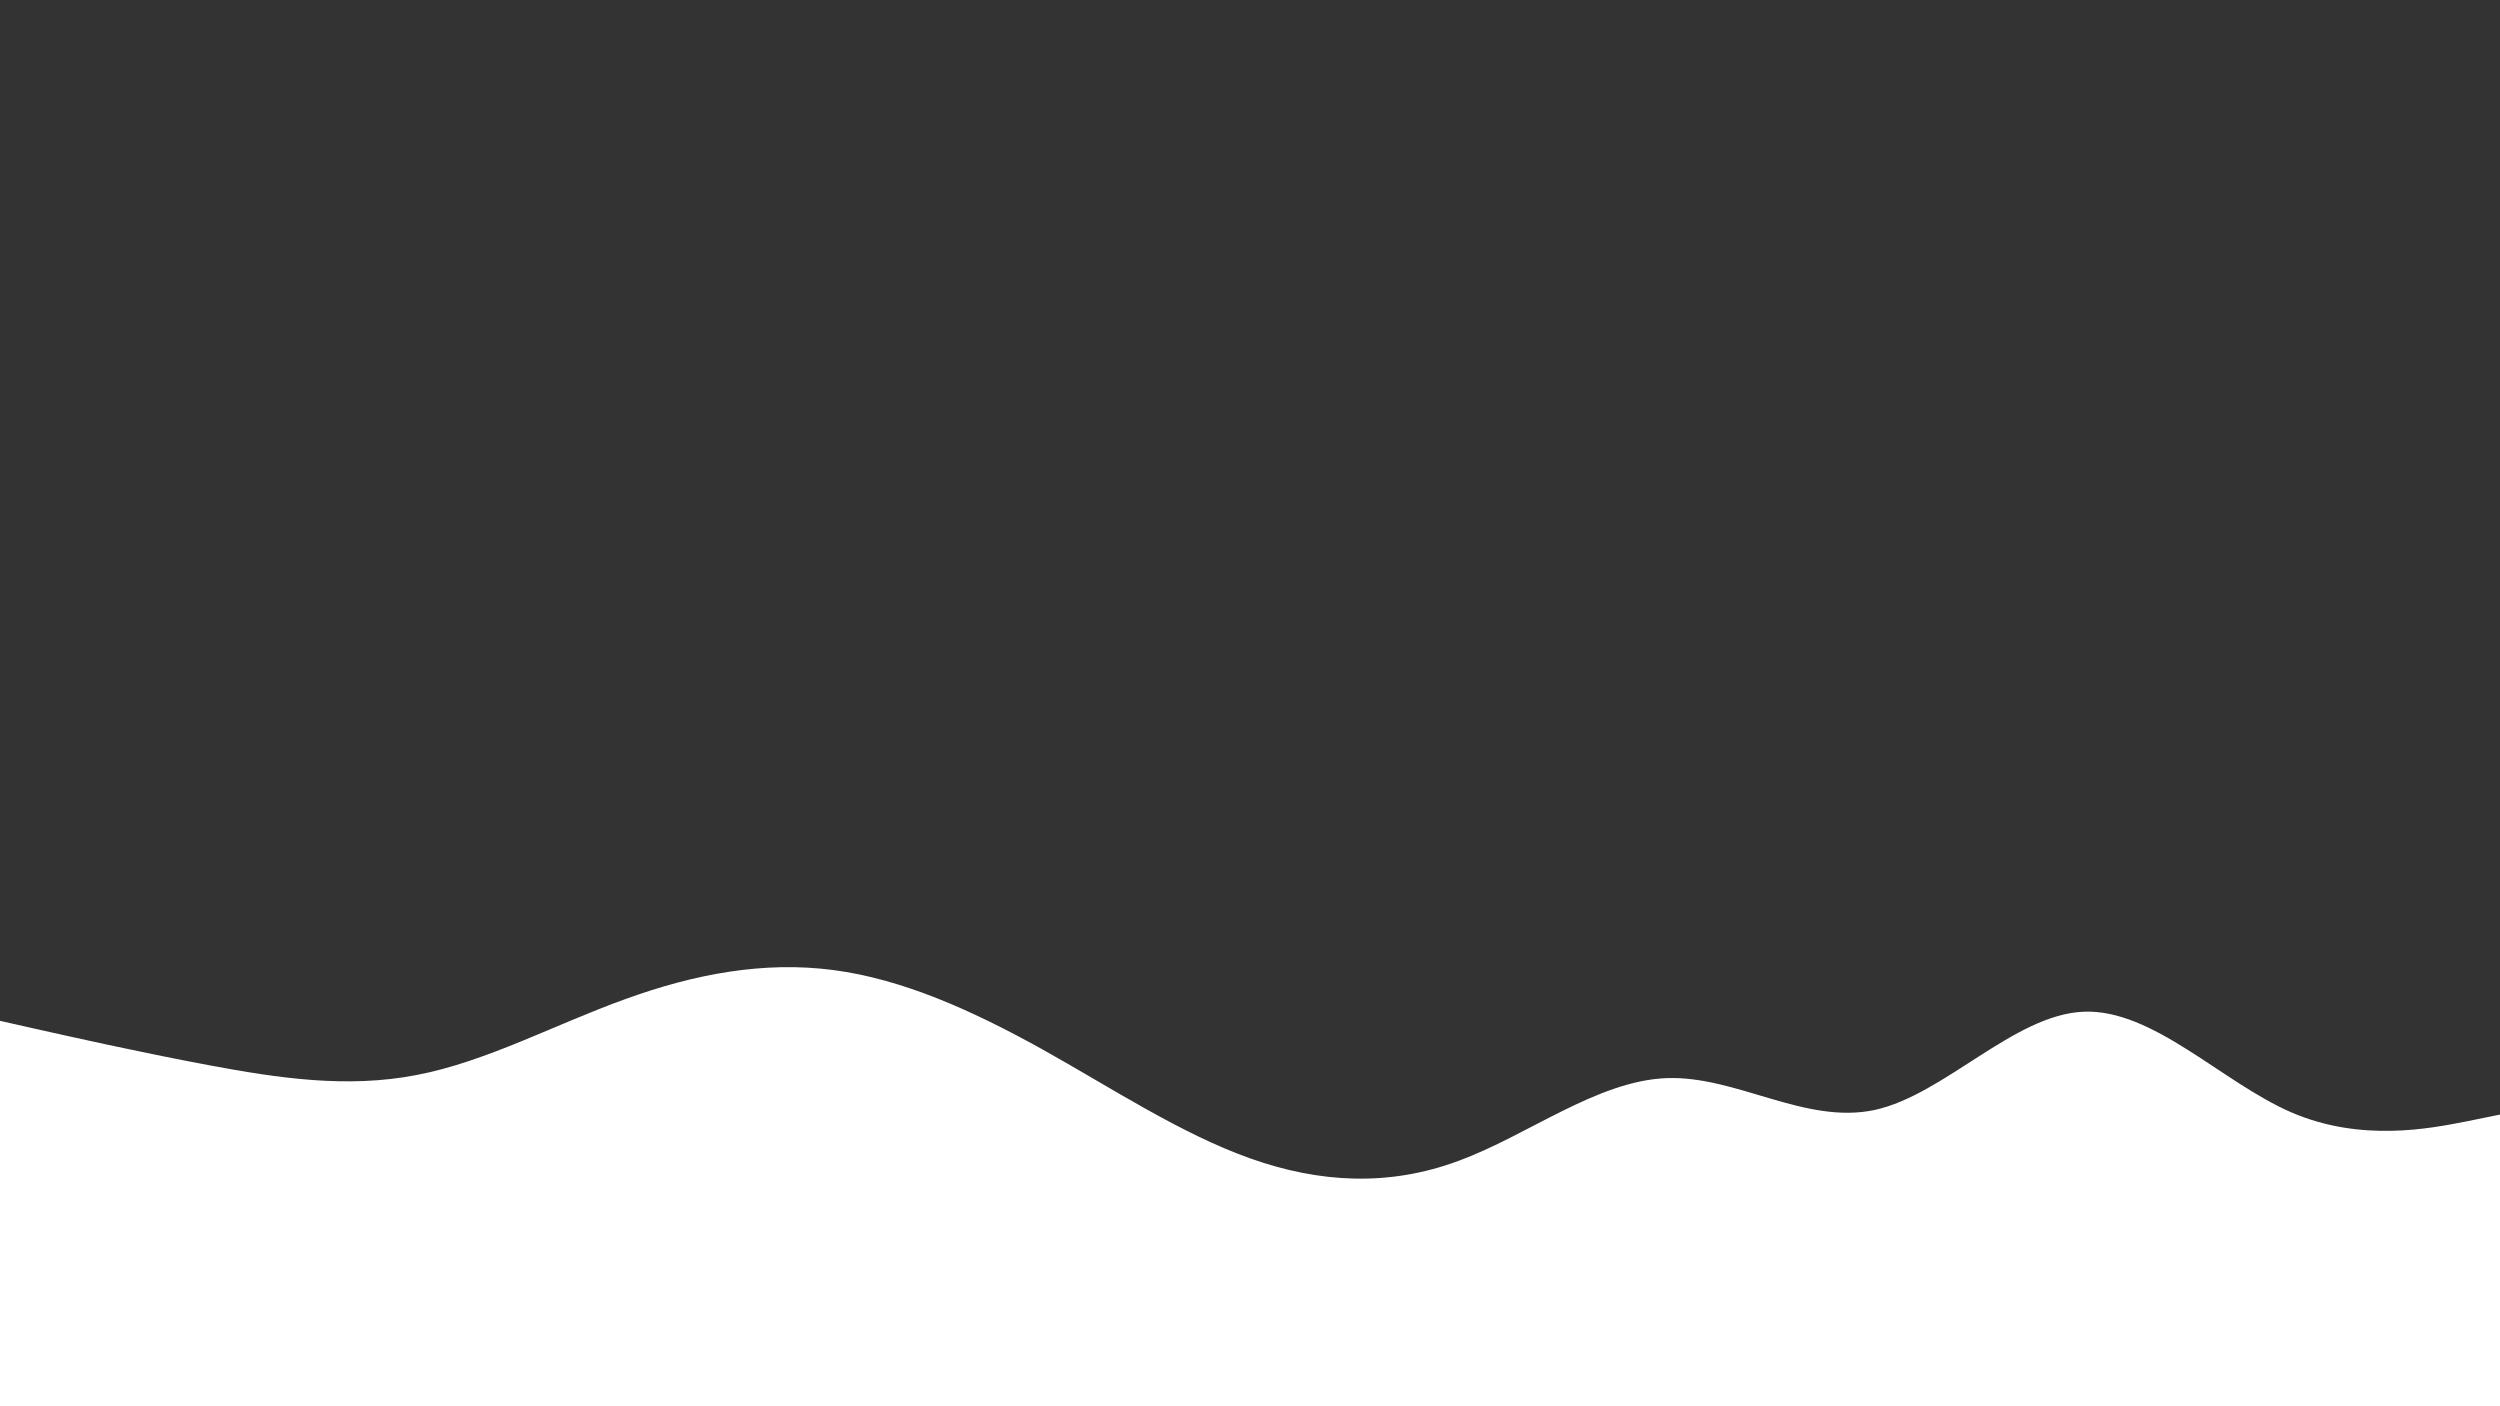 <svg id="visual" viewBox="0 0 960 540" width="960" height="540" xmlns="http://www.w3.org/2000/svg" xmlns:xlink="http://www.w3.org/1999/xlink" version="1.1"><rect x="0" y="0" width="960" height="540" fill="#333333" stroke="none"/><path d="M0 392L13.3 395C26.7 398 53.3 404 80 409C106.7 414 133.3 418 160 412.8C186.7 407.7 213.3 393.3 240 383.7C266.7 374 293.3 369 320 372.5C346.7 376 373.3 388 400 402.8C426.7 417.7 453.3 435.3 480 444.8C506.7 454.3 533.3 455.7 560 445.8C586.7 436 613.3 415 640 414C666.7 413 693.3 432 720 426.2C746.7 420.3 773.3 389.7 800 388.5C826.7 387.3 853.3 415.7 880 427.2C906.7 438.7 933.3 433.3 946.7 430.7L960 428L960 541L946.7 541C933.3 541 906.7 541 880 541C853.3 541 826.7 541 800 541C773.3 541 746.7 541 720 541C693.3 541 666.7 541 640 541C613.3 541 586.7 541 560 541C533.3 541 506.7 541 480 541C453.3 541 426.7 541 400 541C373.3 541 346.7 541 320 541C293.3 541 266.7 541 240 541C213.3 541 186.7 541 160 541C133.3 541 106.7 541 80 541C53.3 541 26.7 541 13.3 541L0 541Z" fill="#fff" stroke-linecap="round" stroke-linejoin="miter"></path></svg>